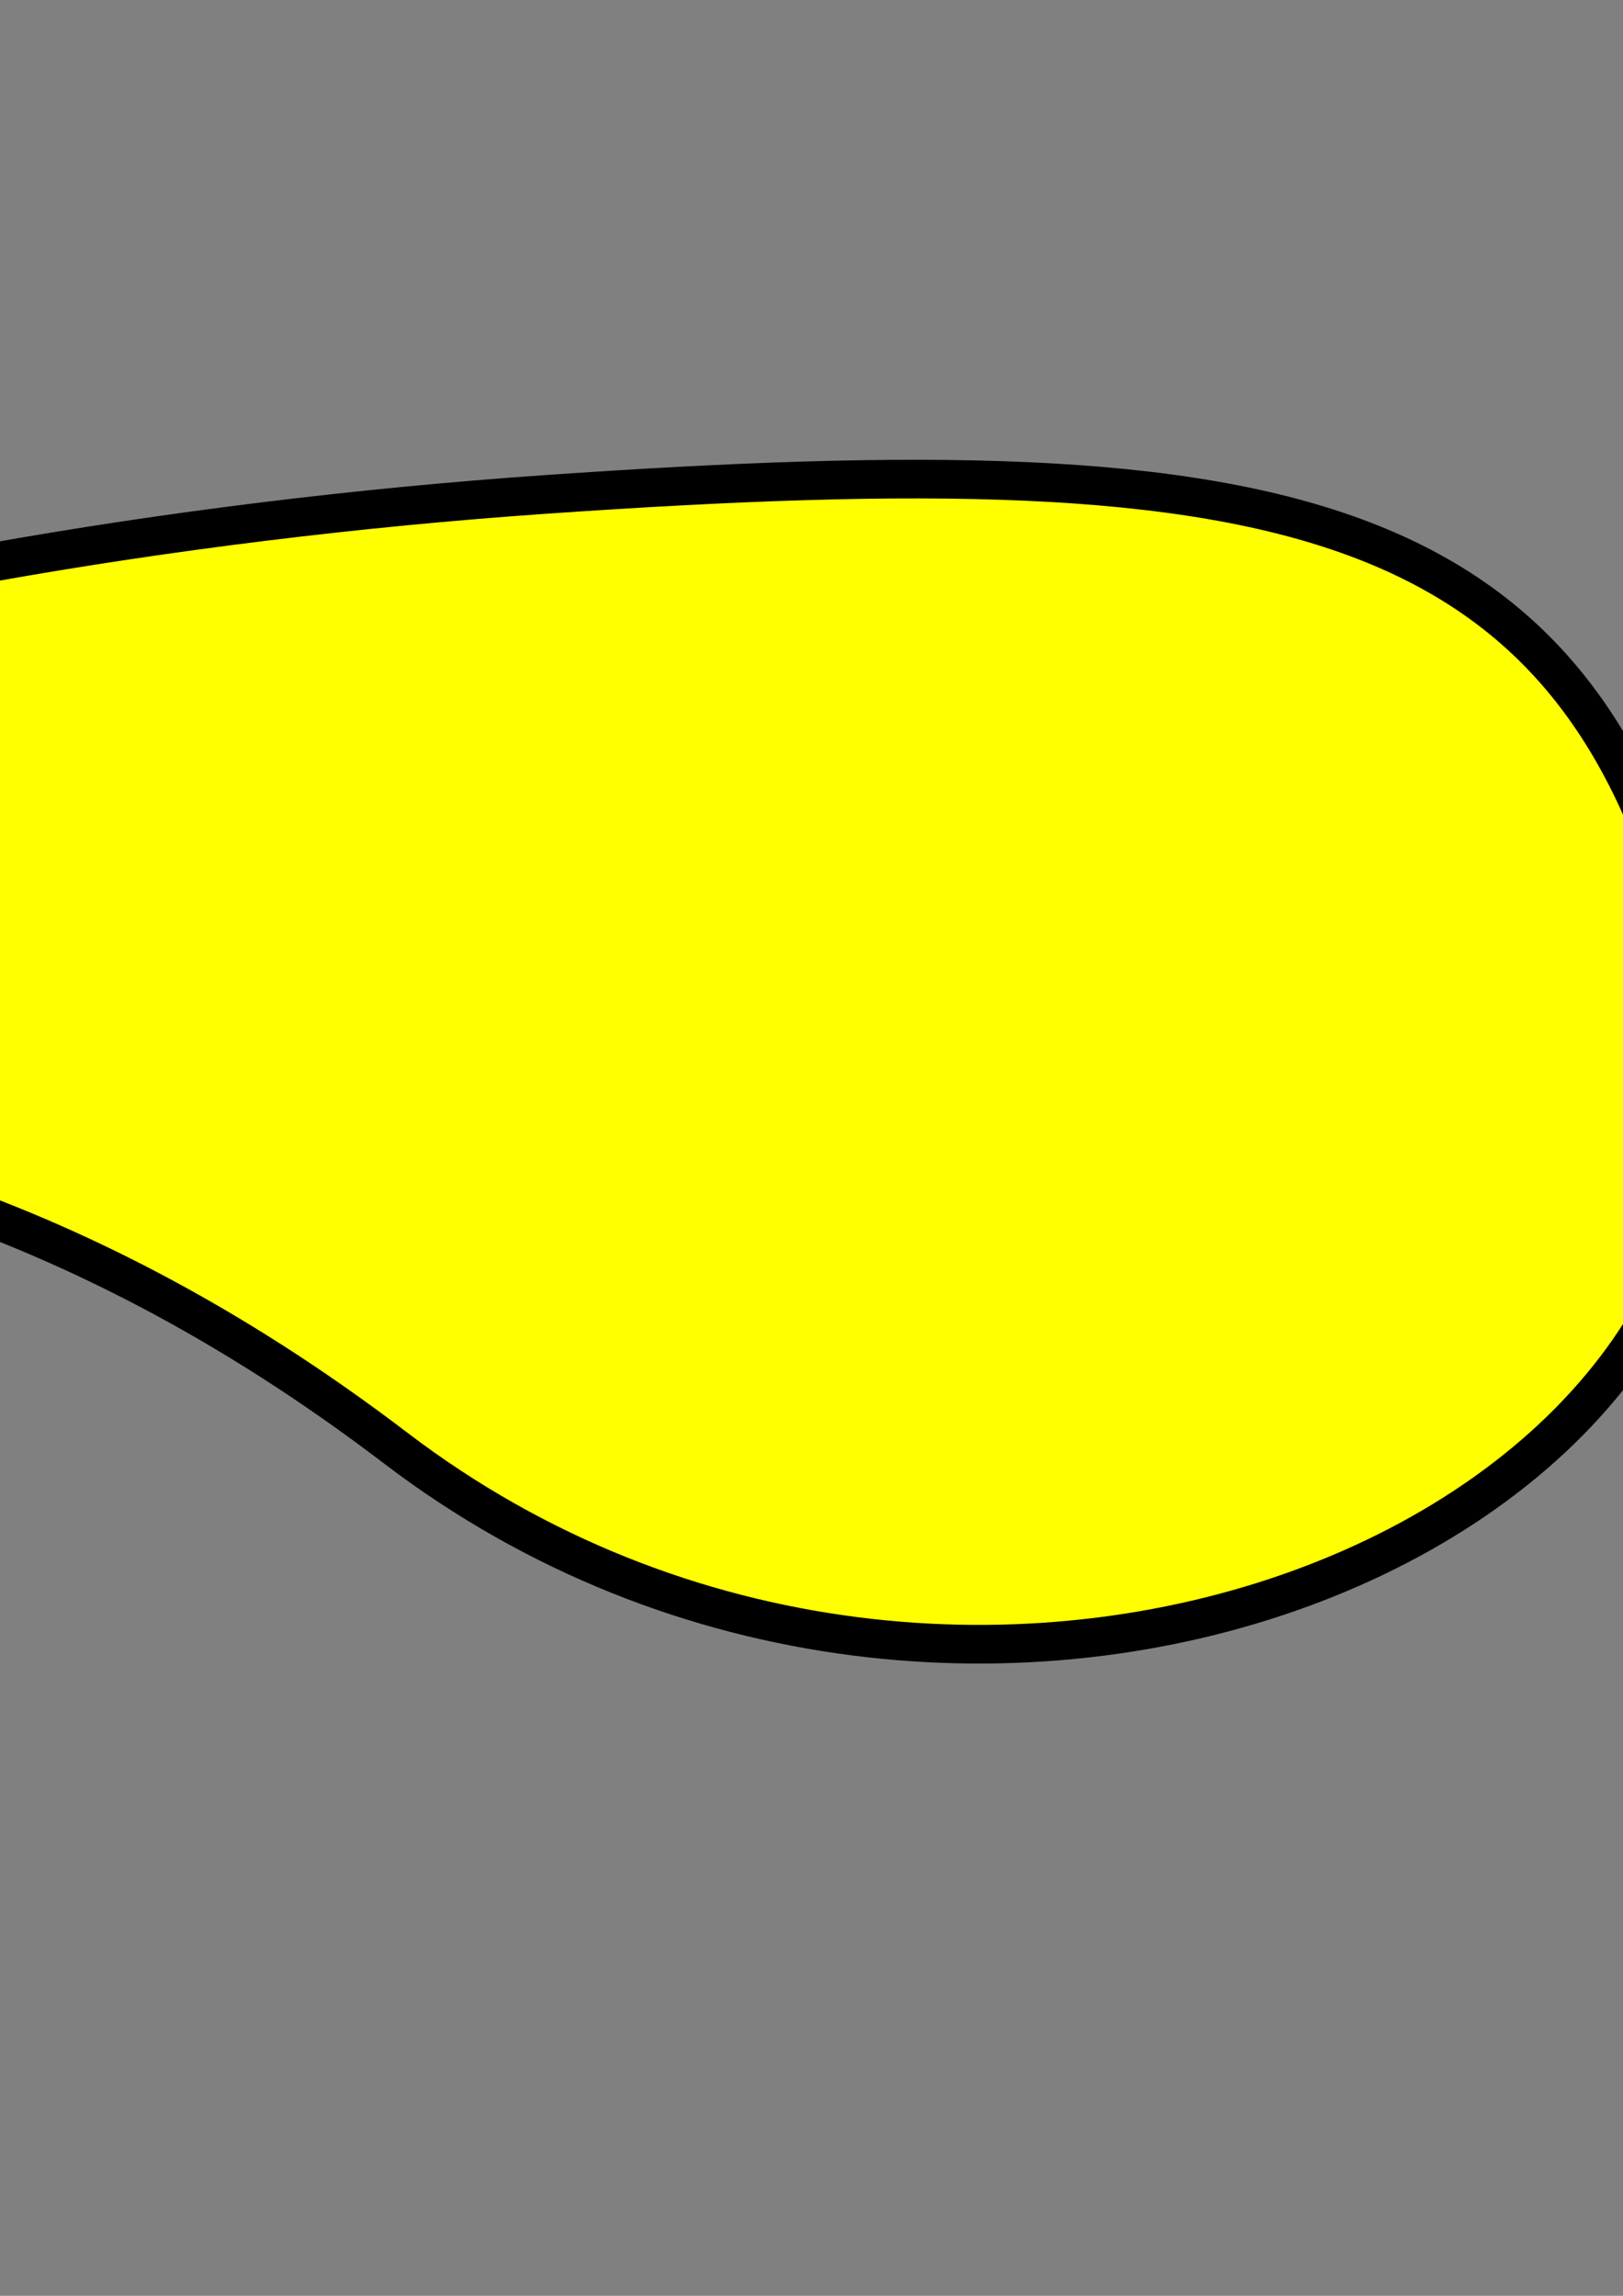 <?xml version="1.0" encoding="UTF-8" standalone="no"?>
<!-- Created with Inkscape (http://www.inkscape.org/) -->

<svg
   xmlns:dc="http://purl.org/dc/elements/1.1/"
   xmlns:cc="http://creativecommons.org/ns#"
   xmlns:rdf="http://www.w3.org/1999/02/22-rdf-syntax-ns#"
   xmlns:svg="http://www.w3.org/2000/svg"
   xmlns="http://www.w3.org/2000/svg"
   xmlns:sodipodi="http://sodipodi.sourceforge.net/DTD/sodipodi-0.dtd"
   xmlns:inkscape="http://www.inkscape.org/namespaces/inkscape"
   width="744.094"
   height="1052.362"
   id="svg2"
   version="1.1"
   inkscape:version="0.48.2 r9819"
   sodipodi:docname="Nový dokument 1">
  <rect width="100%" height="100%" fill="#808080" stroke="none"/>
  <defs
     id="defs4" />
  <sodipodi:namedview
     id="base"
     pagecolor="#ffffff"
     bordercolor="#666666"
     borderopacity="1.0"
     inkscape:pageopacity="0.0"
     inkscape:pageshadow="2"
     inkscape:zoom="0.35"
     inkscape:cx="325"
     inkscape:cy="520"
     inkscape:document-units="px"
     inkscape:current-layer="layer1"
     showgrid="false"
     inkscape:window-width="1440"
     inkscape:window-height="844"
     inkscape:window-x="-4"
     inkscape:window-y="-4"
     inkscape:window-maximized="1" />
  <g
     inkscape:label="Vrstva 1"
     inkscape:groupmode="layer"
     id="layer1">
    <path
       transform="translate(571.429,102.857)"
       style="fill:#ffff00;fill-opacity:1;stroke:#000000;stroke-width:17.717;stroke-linejoin:round;stroke-miterlimit:4;stroke-opacity:1;stroke-dashoffset:0"
       d="M 208.571,358.076 C 257.482,601.295 -129.578,759.398 -390,560.934 -697.426,326.648 -934.166,458.288 -977.143,358.076 -1024.301,248.113 -665.233,147.634 -321.429,123.791 20.951,100.046 162.024,126.612 208.571,358.076 z"
       id="path2985"
       inkscape:connector-curvature="0"
       sodipodi:nodetypes="sssss" />
  </g>
</svg>
